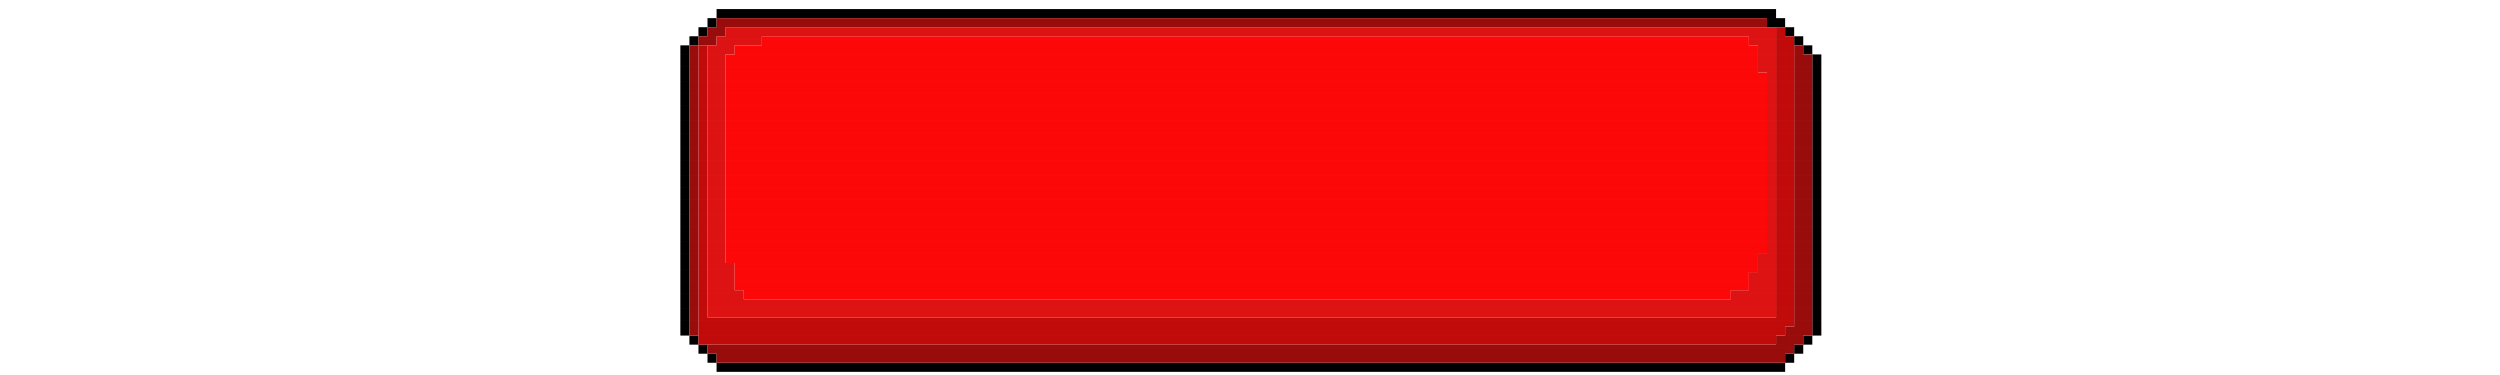 <?xml version="1.0" encoding="UTF-8"?>
<svg xmlns="http://www.w3.org/2000/svg" xmlns:xlink="http://www.w3.org/1999/xlink" width="100px" height="15px" viewBox="0 0 250 81" version="1.1">
<g id="surface1">
<path style="fill-rule:nonzero;fill:rgb(0%,0%,0%);fill-opacity:1;stroke-width:1;stroke-linecap:butt;stroke-linejoin:miter;stroke:rgb(0%,0%,0%);stroke-opacity:1;stroke-miterlimit:4;" d="M 15 2.998 L 365.999 2.998 M 15 4.003 L 365.999 4.003 M 15 5.002 L 365.999 5.002 M 11.997 6 L 15 6 M 362.997 6 L 369.002 6 M 11.997 6.999 L 15 6.999 M 362.997 6.999 L 369.002 6.999 M 11.997 7.997 L 15 7.997 M 362.997 7.997 L 369.002 7.997 M 9.001 9.002 L 11.997 9.002 M 369.002 9.002 L 371.998 9.002 M 9.001 10.001 L 11.997 10.001 M 369.002 10.001 L 371.998 10.001 M 9.001 10.999 L 11.997 10.999 M 369.002 10.999 L 371.998 10.999 M 5.999 11.998 L 9.001 11.998 M 371.998 11.998 L 375.001 11.998 M 5.999 13.003 L 9.001 13.003 M 371.998 13.003 L 375.001 13.003 M 5.999 14.001 L 9.001 14.001 M 371.998 14.001 L 375.001 14.001 M 3.002 15 L 5.999 15 M 375.001 15 L 378.003 15 M 3.002 15.999 L 5.999 15.999 M 375.001 15.999 L 378.003 15.999 M 3.002 16.997 L 5.999 16.997 M 375.001 16.997 L 378.003 16.997 M 3.002 18.002 L 5.999 18.002 M 378.003 18.002 L 380.999 18.002 M 3.002 19.001 L 5.999 19.001 M 378.003 19.001 L 380.999 19.001 M 3.002 19.999 L 5.999 19.999 M 378.003 19.999 L 380.999 19.999 M 3.002 20.998 L 5.999 20.998 M 378.003 20.998 L 380.999 20.998 M 3.002 22.003 L 5.999 22.003 M 378.003 22.003 L 380.999 22.003 M 3.002 23.001 L 5.999 23.001 M 378.003 23.001 L 380.999 23.001 M 3.002 24 L 5.999 24 M 378.003 24 L 380.999 24 M 3.002 24.998 L 5.999 24.998 M 378.003 24.998 L 380.999 24.998 M 3.002 25.997 L 5.999 25.997 M 378.003 25.997 L 380.999 25.997 M 3.002 27.002 L 5.999 27.002 M 378.003 27.002 L 380.999 27.002 M 3.002 28 L 5.999 28 M 378.003 28 L 380.999 28 M 3.002 28.999 L 5.999 28.999 M 378.003 28.999 L 380.999 28.999 M 3.002 29.998 L 5.999 29.998 M 378.003 29.998 L 380.999 29.998 M 3.002 31.002 L 5.999 31.002 M 378.003 31.002 L 380.999 31.002 M 3.002 32.001 L 5.999 32.001 M 378.003 32.001 L 380.999 32.001 M 3.002 33 L 5.999 33 M 378.003 33 L 380.999 33 M 3.002 33.998 L 5.999 33.998 M 378.003 33.998 L 380.999 33.998 M 3.002 35.003 L 5.999 35.003 M 378.003 35.003 L 380.999 35.003 M 3.002 36.002 L 5.999 36.002 M 378.003 36.002 L 380.999 36.002 M 3.002 37 L 5.999 37 M 378.003 37 L 380.999 37 M 3.002 37.999 L 5.999 37.999 M 378.003 37.999 L 380.999 37.999 M 3.002 38.997 L 5.999 38.997 M 378.003 38.997 L 380.999 38.997 M 3.002 40.002 L 5.999 40.002 M 378.003 40.002 L 380.999 40.002 M 3.002 41.001 L 5.999 41.001 M 378.003 41.001 L 380.999 41.001 M 3.002 41.999 L 5.999 41.999 M 378.003 41.999 L 380.999 41.999 M 3.002 42.998 L 5.999 42.998 M 378.003 42.998 L 380.999 42.998 M 3.002 44.003 L 5.999 44.003 M 378.003 44.003 L 380.999 44.003 M 3.002 45.001 L 5.999 45.001 M 378.003 45.001 L 380.999 45.001 M 3.002 46 L 5.999 46 M 378.003 46 L 380.999 46 M 3.002 46.999 L 5.999 46.999 M 378.003 46.999 L 380.999 46.999 M 3.002 47.997 L 5.999 47.997 M 378.003 47.997 L 380.999 47.997 M 3.002 49.002 L 5.999 49.002 M 378.003 49.002 L 380.999 49.002 M 3.002 50.001 L 5.999 50.001 M 378.003 50.001 L 380.999 50.001 M 3.002 50.999 L 5.999 50.999 M 378.003 50.999 L 380.999 50.999 M 3.002 51.998 L 5.999 51.998 M 378.003 51.998 L 380.999 51.998 M 3.002 53.003 L 5.999 53.003 M 378.003 53.003 L 380.999 53.003 M 3.002 54.001 L 5.999 54.001 M 378.003 54.001 L 380.999 54.001 M 3.002 55 L 5.999 55 M 378.003 55 L 380.999 55 M 3.002 55.998 L 5.999 55.998 M 378.003 55.998 L 380.999 55.998 M 3.002 56.997 L 5.999 56.997 M 378.003 56.997 L 380.999 56.997 M 3.002 58.002 L 5.999 58.002 M 378.003 58.002 L 380.999 58.002 M 3.002 59 L 5.999 59 M 378.003 59 L 380.999 59 M 3.002 59.999 L 5.999 59.999 M 378.003 59.999 L 380.999 59.999 M 3.002 60.998 L 5.999 60.998 M 378.003 60.998 L 380.999 60.998 M 3.002 62.002 L 5.999 62.002 M 378.003 62.002 L 380.999 62.002 M 3.002 63.001 L 5.999 63.001 M 378.003 63.001 L 380.999 63.001 M 3.002 64 L 5.999 64 M 378.003 64 L 380.999 64 M 3.002 64.998 L 5.999 64.998 M 378.003 64.998 L 380.999 64.998 M 3.002 66.003 L 5.999 66.003 M 378.003 66.003 L 380.999 66.003 M 3.002 67.002 L 5.999 67.002 M 378.003 67.002 L 380.999 67.002 M 3.002 68 L 5.999 68 M 378.003 68 L 380.999 68 M 3.002 68.999 L 5.999 68.999 M 378.003 68.999 L 380.999 68.999 M 3.002 69.997 L 5.999 69.997 M 378.003 69.997 L 380.999 69.997 M 3.002 71.002 L 5.999 71.002 M 378.003 71.002 L 380.999 71.002 M 3.002 72.001 L 5.999 72.001 M 378.003 72.001 L 380.999 72.001 M 3.002 72.999 L 5.999 72.999 M 378.003 72.999 L 380.999 72.999 M 3.002 73.998 L 5.999 73.998 M 378.003 73.998 L 380.999 73.998 M 3.002 75.003 L 5.999 75.003 M 378.003 75.003 L 380.999 75.003 M 3.002 76.001 L 5.999 76.001 M 378.003 76.001 L 380.999 76.001 M 3.002 77 L 5.999 77 M 378.003 77 L 380.999 77 M 3.002 77.999 L 5.999 77.999 M 378.003 77.999 L 380.999 77.999 M 3.002 78.997 L 5.999 78.997 M 378.003 78.997 L 380.999 78.997 M 3.002 80.002 L 5.999 80.002 M 378.003 80.002 L 380.999 80.002 M 3.002 81.001 L 5.999 81.001 M 378.003 81.001 L 380.999 81.001 M 3.002 81.999 L 5.999 81.999 M 378.003 81.999 L 380.999 81.999 M 3.002 82.998 L 5.999 82.998 M 378.003 82.998 L 380.999 82.998 M 3.002 84.003 L 5.999 84.003 M 378.003 84.003 L 380.999 84.003 M 3.002 85.001 L 5.999 85.001 M 378.003 85.001 L 380.999 85.001 M 3.002 86 L 5.999 86 M 378.003 86 L 380.999 86 M 3.002 86.998 L 5.999 86.998 M 378.003 86.998 L 380.999 86.998 M 3.002 87.997 L 5.999 87.997 M 378.003 87.997 L 380.999 87.997 M 3.002 89.002 L 5.999 89.002 M 378.003 89.002 L 380.999 89.002 M 3.002 90 L 5.999 90 M 378.003 90 L 380.999 90 M 3.002 90.999 L 5.999 90.999 M 378.003 90.999 L 380.999 90.999 M 3.002 91.998 L 5.999 91.998 M 378.003 91.998 L 380.999 91.998 M 3.002 93.002 L 5.999 93.002 M 378.003 93.002 L 380.999 93.002 M 3.002 94.001 L 5.999 94.001 M 378.003 94.001 L 380.999 94.001 M 3.002 95 L 5.999 95 M 378.003 95 L 380.999 95 M 3.002 95.998 L 5.999 95.998 M 378.003 95.998 L 380.999 95.998 M 3.002 97.003 L 5.999 97.003 M 378.003 97.003 L 380.999 97.003 M 3.002 98.002 L 5.999 98.002 M 378.003 98.002 L 380.999 98.002 M 3.002 99 L 5.999 99 M 378.003 99 L 380.999 99 M 3.002 99.999 L 5.999 99.999 M 378.003 99.999 L 380.999 99.999 M 3.002 100.997 L 5.999 100.997 M 378.003 100.997 L 380.999 100.997 M 3.002 102.002 L 5.999 102.002 M 378.003 102.002 L 380.999 102.002 M 3.002 103.001 L 5.999 103.001 M 378.003 103.001 L 380.999 103.001 M 3.002 103.999 L 5.999 103.999 M 378.003 103.999 L 380.999 103.999 M 3.002 104.998 L 5.999 104.998 M 378.003 104.998 L 380.999 104.998 M 3.002 106.003 L 5.999 106.003 M 378.003 106.003 L 380.999 106.003 M 3.002 107.001 L 5.999 107.001 M 378.003 107.001 L 380.999 107.001 M 3.002 108 L 5.999 108 M 378.003 108 L 380.999 108 M 3.002 108.999 L 5.999 108.999 M 378.003 108.999 L 380.999 108.999 M 3.002 109.997 L 5.999 109.997 M 378.003 109.997 L 380.999 109.997 M 5.999 111.002 L 9.001 111.002 M 375.001 111.002 L 378.003 111.002 M 5.999 112.001 L 9.001 112.001 M 375.001 112.001 L 378.003 112.001 M 5.999 112.999 L 9.001 112.999 M 375.001 112.999 L 378.003 112.999 M 9.001 113.998 L 11.997 113.998 M 371.998 113.998 L 375.001 113.998 M 9.001 115.003 L 11.997 115.003 M 371.998 115.003 L 375.001 115.003 M 9.001 116.001 L 11.997 116.001 M 371.998 116.001 L 375.001 116.001 M 11.997 117 L 15 117 M 369.002 117 L 371.998 117 M 11.997 117.998 L 15 117.998 M 369.002 117.998 L 371.998 117.998 M 11.997 118.997 L 15 118.997 M 369.002 118.997 L 371.998 118.997 M 15 120.002 L 369.002 120.002 M 15 121 L 369.002 121 M 15 121.999 L 369.002 121.999 " transform="matrix(0.652,0,0,0.653,0,0.327)"/>
<path style="fill-rule:nonzero;fill:rgb(0%,0%,0%);fill-opacity:1;stroke-width:1;stroke-linecap:butt;stroke-linejoin:miter;stroke:rgb(59.608%,4.706%,4.706%);stroke-opacity:1;stroke-miterlimit:4;" d="M 15 6 L 362.997 6 M 15 6.999 L 362.997 6.999 M 15 7.997 L 362.997 7.997 M 11.997 9.002 L 18.002 9.002 M 11.997 10.001 L 18.002 10.001 M 11.997 10.999 L 18.002 10.999 M 9.001 11.998 L 15 11.998 M 9.001 13.003 L 15 13.003 M 9.001 14.001 L 15 14.001 M 5.999 15 L 9.001 15 M 371.998 15 L 375.001 15 M 5.999 15.999 L 9.001 15.999 M 371.998 15.999 L 375.001 15.999 M 5.999 16.997 L 9.001 16.997 M 371.998 16.997 L 375.001 16.997 M 5.999 18.002 L 9.001 18.002 M 371.998 18.002 L 378.003 18.002 M 5.999 19.001 L 9.001 19.001 M 371.998 19.001 L 378.003 19.001 M 5.999 19.999 L 9.001 19.999 M 371.998 19.999 L 378.003 19.999 M 5.999 20.998 L 9.001 20.998 M 371.998 20.998 L 378.003 20.998 M 5.999 22.003 L 9.001 22.003 M 371.998 22.003 L 378.003 22.003 M 5.999 23.001 L 9.001 23.001 M 371.998 23.001 L 378.003 23.001 M 5.999 24 L 9.001 24 M 371.998 24 L 378.003 24 M 5.999 24.998 L 9.001 24.998 M 371.998 24.998 L 378.003 24.998 M 5.999 25.997 L 9.001 25.997 M 371.998 25.997 L 378.003 25.997 M 5.999 27.002 L 9.001 27.002 M 371.998 27.002 L 378.003 27.002 M 5.999 28 L 9.001 28 M 371.998 28 L 378.003 28 M 5.999 28.999 L 9.001 28.999 M 371.998 28.999 L 378.003 28.999 M 5.999 29.998 L 9.001 29.998 M 371.998 29.998 L 378.003 29.998 M 5.999 31.002 L 9.001 31.002 M 371.998 31.002 L 378.003 31.002 M 5.999 32.001 L 9.001 32.001 M 371.998 32.001 L 378.003 32.001 M 5.999 33 L 9.001 33 M 371.998 33 L 378.003 33 M 5.999 33.998 L 9.001 33.998 M 371.998 33.998 L 378.003 33.998 M 5.999 35.003 L 9.001 35.003 M 371.998 35.003 L 378.003 35.003 M 5.999 36.002 L 9.001 36.002 M 371.998 36.002 L 378.003 36.002 M 5.999 37 L 9.001 37 M 371.998 37 L 378.003 37 M 5.999 37.999 L 9.001 37.999 M 371.998 37.999 L 378.003 37.999 M 5.999 38.997 L 9.001 38.997 M 371.998 38.997 L 378.003 38.997 M 5.999 40.002 L 9.001 40.002 M 371.998 40.002 L 378.003 40.002 M 5.999 41.001 L 9.001 41.001 M 371.998 41.001 L 378.003 41.001 M 5.999 41.999 L 9.001 41.999 M 371.998 41.999 L 378.003 41.999 M 5.999 42.998 L 9.001 42.998 M 371.998 42.998 L 378.003 42.998 M 5.999 44.003 L 9.001 44.003 M 371.998 44.003 L 378.003 44.003 M 5.999 45.001 L 9.001 45.001 M 371.998 45.001 L 378.003 45.001 M 5.999 46 L 9.001 46 M 371.998 46 L 378.003 46 M 5.999 46.999 L 9.001 46.999 M 371.998 46.999 L 378.003 46.999 M 5.999 47.997 L 9.001 47.997 M 371.998 47.997 L 378.003 47.997 M 5.999 49.002 L 9.001 49.002 M 371.998 49.002 L 378.003 49.002 M 5.999 50.001 L 9.001 50.001 M 371.998 50.001 L 378.003 50.001 M 5.999 50.999 L 9.001 50.999 M 371.998 50.999 L 378.003 50.999 M 5.999 51.998 L 9.001 51.998 M 371.998 51.998 L 378.003 51.998 M 5.999 53.003 L 9.001 53.003 M 371.998 53.003 L 378.003 53.003 M 5.999 54.001 L 9.001 54.001 M 371.998 54.001 L 378.003 54.001 M 5.999 55 L 9.001 55 M 371.998 55 L 378.003 55 M 5.999 55.998 L 9.001 55.998 M 371.998 55.998 L 378.003 55.998 M 5.999 56.997 L 9.001 56.997 M 371.998 56.997 L 378.003 56.997 M 5.999 58.002 L 9.001 58.002 M 371.998 58.002 L 378.003 58.002 M 5.999 59 L 9.001 59 M 371.998 59 L 378.003 59 M 5.999 59.999 L 9.001 59.999 M 371.998 59.999 L 378.003 59.999 M 5.999 60.998 L 9.001 60.998 M 371.998 60.998 L 378.003 60.998 M 5.999 62.002 L 9.001 62.002 M 371.998 62.002 L 378.003 62.002 M 5.999 63.001 L 9.001 63.001 M 371.998 63.001 L 378.003 63.001 M 5.999 64 L 9.001 64 M 371.998 64 L 378.003 64 M 5.999 64.998 L 9.001 64.998 M 371.998 64.998 L 378.003 64.998 M 5.999 66.003 L 9.001 66.003 M 371.998 66.003 L 378.003 66.003 M 5.999 67.002 L 9.001 67.002 M 371.998 67.002 L 378.003 67.002 M 5.999 68 L 9.001 68 M 371.998 68 L 378.003 68 M 5.999 68.999 L 9.001 68.999 M 371.998 68.999 L 378.003 68.999 M 5.999 69.997 L 9.001 69.997 M 371.998 69.997 L 378.003 69.997 M 5.999 71.002 L 9.001 71.002 M 371.998 71.002 L 378.003 71.002 M 5.999 72.001 L 9.001 72.001 M 371.998 72.001 L 378.003 72.001 M 5.999 72.999 L 9.001 72.999 M 371.998 72.999 L 378.003 72.999 M 5.999 73.998 L 9.001 73.998 M 371.998 73.998 L 378.003 73.998 M 5.999 75.003 L 9.001 75.003 M 371.998 75.003 L 378.003 75.003 M 5.999 76.001 L 9.001 76.001 M 371.998 76.001 L 378.003 76.001 M 5.999 77 L 9.001 77 M 371.998 77 L 378.003 77 M 5.999 77.999 L 9.001 77.999 M 371.998 77.999 L 378.003 77.999 M 5.999 78.997 L 9.001 78.997 M 371.998 78.997 L 378.003 78.997 M 5.999 80.002 L 9.001 80.002 M 371.998 80.002 L 378.003 80.002 M 5.999 81.001 L 9.001 81.001 M 371.998 81.001 L 378.003 81.001 M 5.999 81.999 L 9.001 81.999 M 371.998 81.999 L 378.003 81.999 M 5.999 82.998 L 9.001 82.998 M 371.998 82.998 L 378.003 82.998 M 5.999 84.003 L 9.001 84.003 M 371.998 84.003 L 378.003 84.003 M 5.999 85.001 L 9.001 85.001 M 371.998 85.001 L 378.003 85.001 M 5.999 86 L 9.001 86 M 371.998 86 L 378.003 86 M 5.999 86.998 L 9.001 86.998 M 371.998 86.998 L 378.003 86.998 M 5.999 87.997 L 9.001 87.997 M 371.998 87.997 L 378.003 87.997 M 5.999 89.002 L 9.001 89.002 M 371.998 89.002 L 378.003 89.002 M 5.999 90 L 9.001 90 M 371.998 90 L 378.003 90 M 5.999 90.999 L 9.001 90.999 M 371.998 90.999 L 378.003 90.999 M 5.999 91.998 L 9.001 91.998 M 371.998 91.998 L 378.003 91.998 M 5.999 93.002 L 9.001 93.002 M 371.998 93.002 L 378.003 93.002 M 5.999 94.001 L 9.001 94.001 M 371.998 94.001 L 378.003 94.001 M 5.999 95 L 9.001 95 M 371.998 95 L 378.003 95 M 5.999 95.998 L 9.001 95.998 M 371.998 95.998 L 378.003 95.998 M 5.999 97.003 L 9.001 97.003 M 371.998 97.003 L 378.003 97.003 M 5.999 98.002 L 9.001 98.002 M 371.998 98.002 L 378.003 98.002 M 5.999 99 L 9.001 99 M 371.998 99 L 378.003 99 M 5.999 99.999 L 9.001 99.999 M 371.998 99.999 L 378.003 99.999 M 5.999 100.997 L 9.001 100.997 M 371.998 100.997 L 378.003 100.997 M 5.999 102.002 L 9.001 102.002 M 371.998 102.002 L 378.003 102.002 M 5.999 103.001 L 9.001 103.001 M 371.998 103.001 L 378.003 103.001 M 5.999 103.999 L 9.001 103.999 M 371.998 103.999 L 378.003 103.999 M 5.999 104.998 L 9.001 104.998 M 371.998 104.998 L 378.003 104.998 M 5.999 106.003 L 9.001 106.003 M 371.998 106.003 L 378.003 106.003 M 5.999 107.001 L 9.001 107.001 M 371.998 107.001 L 378.003 107.001 M 5.999 108 L 9.001 108 M 369.002 108 L 378.003 108 M 5.999 108.999 L 9.001 108.999 M 369.002 108.999 L 378.003 108.999 M 5.999 109.997 L 9.001 109.997 M 369.002 109.997 L 378.003 109.997 M 365.999 111.002 L 375.001 111.002 M 365.999 112.001 L 375.001 112.001 M 365.999 112.999 L 375.001 112.999 M 11.997 113.998 L 371.998 113.998 M 11.997 115.003 L 371.998 115.003 M 11.997 116.001 L 371.998 116.001 M 15 117 L 369.002 117 M 15 117.998 L 369.002 117.998 M 15 118.997 L 369.002 118.997 " transform="matrix(0.652,0,0,0.653,0,0.327)"/>
<path style="fill-rule:nonzero;fill:rgb(0%,0%,0%);fill-opacity:1;stroke-width:1;stroke-linecap:butt;stroke-linejoin:miter;stroke:rgb(86.667%,7.059%,7.059%);stroke-opacity:1;stroke-miterlimit:4;" d="M 18.002 9.002 L 365.999 9.002 M 18.002 10.001 L 365.999 10.001 M 18.002 10.999 L 365.999 10.999 M 15 11.998 L 30 11.998 M 356.998 11.998 L 365.999 11.998 M 15 13.003 L 30 13.003 M 356.998 13.003 L 365.999 13.003 M 15 14.001 L 30 14.001 M 356.998 14.001 L 365.999 14.001 M 11.997 15 L 20.998 15 M 360.001 15 L 365.999 15 M 11.997 15.999 L 20.998 15.999 M 360.001 15.999 L 365.999 15.999 M 11.997 16.997 L 20.998 16.997 M 360.001 16.997 L 365.999 16.997 M 11.997 18.002 L 18.002 18.002 M 360.001 18.002 L 365.999 18.002 M 11.997 19.001 L 18.002 19.001 M 360.001 19.001 L 365.999 19.001 M 11.997 19.999 L 18.002 19.999 M 360.001 19.999 L 365.999 19.999 M 11.997 20.998 L 18.002 20.998 M 360.001 20.998 L 365.999 20.998 M 11.997 22.003 L 18.002 22.003 M 360.001 22.003 L 365.999 22.003 M 11.997 23.001 L 18.002 23.001 M 360.001 23.001 L 365.999 23.001 M 11.997 24 L 18.002 24 M 362.997 24 L 365.999 24 M 11.997 24.998 L 18.002 24.998 M 362.997 24.998 L 365.999 24.998 M 11.997 25.997 L 18.002 25.997 M 362.997 25.997 L 365.999 25.997 M 11.997 27.002 L 18.002 27.002 M 362.997 27.002 L 365.999 27.002 M 11.997 28 L 18.002 28 M 362.997 28 L 365.999 28 M 11.997 28.999 L 18.002 28.999 M 362.997 28.999 L 365.999 28.999 M 11.997 29.998 L 18.002 29.998 M 362.997 29.998 L 365.999 29.998 M 11.997 31.002 L 18.002 31.002 M 362.997 31.002 L 365.999 31.002 M 11.997 32.001 L 18.002 32.001 M 362.997 32.001 L 365.999 32.001 M 11.997 33 L 18.002 33 M 362.997 33 L 365.999 33 M 11.997 33.998 L 18.002 33.998 M 362.997 33.998 L 365.999 33.998 M 11.997 35.003 L 18.002 35.003 M 362.997 35.003 L 365.999 35.003 M 11.997 36.002 L 18.002 36.002 M 362.997 36.002 L 365.999 36.002 M 11.997 37 L 18.002 37 M 362.997 37 L 365.999 37 M 11.997 37.999 L 18.002 37.999 M 362.997 37.999 L 365.999 37.999 M 11.997 38.997 L 18.002 38.997 M 362.997 38.997 L 365.999 38.997 M 11.997 40.002 L 18.002 40.002 M 362.997 40.002 L 365.999 40.002 M 11.997 41.001 L 18.002 41.001 M 362.997 41.001 L 365.999 41.001 M 11.997 41.999 L 18.002 41.999 M 362.997 41.999 L 365.999 41.999 M 11.997 42.998 L 18.002 42.998 M 362.997 42.998 L 365.999 42.998 M 11.997 44.003 L 18.002 44.003 M 362.997 44.003 L 365.999 44.003 M 11.997 45.001 L 18.002 45.001 M 362.997 45.001 L 365.999 45.001 M 11.997 46 L 18.002 46 M 362.997 46 L 365.999 46 M 11.997 46.999 L 18.002 46.999 M 362.997 46.999 L 365.999 46.999 M 11.997 47.997 L 18.002 47.997 M 362.997 47.997 L 365.999 47.997 M 11.997 49.002 L 18.002 49.002 M 362.997 49.002 L 365.999 49.002 M 11.997 50.001 L 18.002 50.001 M 362.997 50.001 L 365.999 50.001 M 11.997 50.999 L 18.002 50.999 M 362.997 50.999 L 365.999 50.999 M 11.997 51.998 L 18.002 51.998 M 362.997 51.998 L 365.999 51.998 M 11.997 53.003 L 18.002 53.003 M 362.997 53.003 L 365.999 53.003 M 11.997 54.001 L 18.002 54.001 M 362.997 54.001 L 365.999 54.001 M 11.997 55 L 18.002 55 M 362.997 55 L 365.999 55 M 11.997 55.998 L 18.002 55.998 M 362.997 55.998 L 365.999 55.998 M 11.997 56.997 L 18.002 56.997 M 362.997 56.997 L 365.999 56.997 M 11.997 58.002 L 18.002 58.002 M 362.997 58.002 L 365.999 58.002 M 11.997 59 L 18.002 59 M 362.997 59 L 365.999 59 M 11.997 59.999 L 18.002 59.999 M 362.997 59.999 L 365.999 59.999 M 11.997 60.998 L 18.002 60.998 M 362.997 60.998 L 365.999 60.998 M 11.997 62.002 L 18.002 62.002 M 362.997 62.002 L 365.999 62.002 M 11.997 63.001 L 18.002 63.001 M 362.997 63.001 L 365.999 63.001 M 11.997 64 L 18.002 64 M 362.997 64 L 365.999 64 M 11.997 64.998 L 18.002 64.998 M 362.997 64.998 L 365.999 64.998 M 11.997 66.003 L 18.002 66.003 M 362.997 66.003 L 365.999 66.003 M 11.997 67.002 L 18.002 67.002 M 362.997 67.002 L 365.999 67.002 M 11.997 68 L 18.002 68 M 362.997 68 L 365.999 68 M 11.997 68.999 L 18.002 68.999 M 362.997 68.999 L 365.999 68.999 M 11.997 69.997 L 18.002 69.997 M 362.997 69.997 L 365.999 69.997 M 11.997 71.002 L 18.002 71.002 M 362.997 71.002 L 365.999 71.002 M 11.997 72.001 L 18.002 72.001 M 362.997 72.001 L 365.999 72.001 M 11.997 72.999 L 18.002 72.999 M 362.997 72.999 L 365.999 72.999 M 11.997 73.998 L 18.002 73.998 M 362.997 73.998 L 365.999 73.998 M 11.997 75.003 L 18.002 75.003 M 362.997 75.003 L 365.999 75.003 M 11.997 76.001 L 18.002 76.001 M 362.997 76.001 L 365.999 76.001 M 11.997 77 L 18.002 77 M 362.997 77 L 365.999 77 M 11.997 77.999 L 18.002 77.999 M 362.997 77.999 L 365.999 77.999 M 11.997 78.997 L 18.002 78.997 M 362.997 78.997 L 365.999 78.997 M 11.997 80.002 L 18.002 80.002 M 362.997 80.002 L 365.999 80.002 M 11.997 81.001 L 18.002 81.001 M 362.997 81.001 L 365.999 81.001 M 11.997 81.999 L 18.002 81.999 M 362.997 81.999 L 365.999 81.999 M 11.997 82.998 L 18.002 82.998 M 362.997 82.998 L 365.999 82.998 M 11.997 84.003 L 18.002 84.003 M 360.001 84.003 L 365.999 84.003 M 11.997 85.001 L 18.002 85.001 M 360.001 85.001 L 365.999 85.001 M 11.997 86 L 18.002 86 M 360.001 86 L 365.999 86 M 11.997 86.998 L 20.998 86.998 M 360.001 86.998 L 365.999 86.998 M 11.997 87.997 L 20.998 87.997 M 360.001 87.997 L 365.999 87.997 M 11.997 89.002 L 20.998 89.002 M 360.001 89.002 L 365.999 89.002 M 11.997 90 L 20.998 90 M 356.998 90 L 365.999 90 M 11.997 90.999 L 20.998 90.999 M 356.998 90.999 L 365.999 90.999 M 11.997 91.998 L 20.998 91.998 M 356.998 91.998 L 365.999 91.998 M 11.997 93.002 L 20.998 93.002 M 356.998 93.002 L 365.999 93.002 M 11.997 94.001 L 20.998 94.001 M 356.998 94.001 L 365.999 94.001 M 11.997 95 L 20.998 95 M 356.998 95 L 365.999 95 M 11.997 95.998 L 24.001 95.998 M 351 95.998 L 365.999 95.998 M 11.997 97.003 L 24.001 97.003 M 351 97.003 L 365.999 97.003 M 11.997 98.002 L 24.001 98.002 M 351 98.002 L 365.999 98.002 M 11.997 99 L 365.999 99 M 11.997 99.999 L 365.999 99.999 M 11.997 100.997 L 365.999 100.997 M 11.997 102.002 L 365.999 102.002 M 11.997 103.001 L 365.999 103.001 M 11.997 103.999 L 365.999 103.999 " transform="matrix(0.652,0,0,0.653,0,0.327)"/>
<path style="fill-rule:nonzero;fill:rgb(0%,0%,0%);fill-opacity:1;stroke-width:1;stroke-linecap:butt;stroke-linejoin:miter;stroke:rgb(75.686%,3.922%,3.922%);stroke-opacity:1;stroke-miterlimit:4;" d="M 365.999 9.002 L 369.002 9.002 M 365.999 10.001 L 369.002 10.001 M 365.999 10.999 L 369.002 10.999 M 365.999 11.998 L 371.998 11.998 M 365.999 13.003 L 371.998 13.003 M 365.999 14.001 L 371.998 14.001 M 9.001 15 L 11.997 15 M 365.999 15 L 371.998 15 M 9.001 15.999 L 11.997 15.999 M 365.999 15.999 L 371.998 15.999 M 9.001 16.997 L 11.997 16.997 M 365.999 16.997 L 371.998 16.997 M 9.001 18.002 L 11.997 18.002 M 365.999 18.002 L 371.998 18.002 M 9.001 19.001 L 11.997 19.001 M 365.999 19.001 L 371.998 19.001 M 9.001 19.999 L 11.997 19.999 M 365.999 19.999 L 371.998 19.999 M 9.001 20.998 L 11.997 20.998 M 365.999 20.998 L 371.998 20.998 M 9.001 22.003 L 11.997 22.003 M 365.999 22.003 L 371.998 22.003 M 9.001 23.001 L 11.997 23.001 M 365.999 23.001 L 371.998 23.001 M 9.001 24 L 11.997 24 M 365.999 24 L 371.998 24 M 9.001 24.998 L 11.997 24.998 M 365.999 24.998 L 371.998 24.998 M 9.001 25.997 L 11.997 25.997 M 365.999 25.997 L 371.998 25.997 M 9.001 27.002 L 11.997 27.002 M 365.999 27.002 L 371.998 27.002 M 9.001 28 L 11.997 28 M 365.999 28 L 371.998 28 M 9.001 28.999 L 11.997 28.999 M 365.999 28.999 L 371.998 28.999 M 9.001 29.998 L 11.997 29.998 M 365.999 29.998 L 371.998 29.998 M 9.001 31.002 L 11.997 31.002 M 365.999 31.002 L 371.998 31.002 M 9.001 32.001 L 11.997 32.001 M 365.999 32.001 L 371.998 32.001 M 9.001 33 L 11.997 33 M 365.999 33 L 371.998 33 M 9.001 33.998 L 11.997 33.998 M 365.999 33.998 L 371.998 33.998 M 9.001 35.003 L 11.997 35.003 M 365.999 35.003 L 371.998 35.003 M 9.001 36.002 L 11.997 36.002 M 365.999 36.002 L 371.998 36.002 M 9.001 37 L 11.997 37 M 365.999 37 L 371.998 37 M 9.001 37.999 L 11.997 37.999 M 365.999 37.999 L 371.998 37.999 M 9.001 38.997 L 11.997 38.997 M 365.999 38.997 L 371.998 38.997 M 9.001 40.002 L 11.997 40.002 M 365.999 40.002 L 371.998 40.002 M 9.001 41.001 L 11.997 41.001 M 365.999 41.001 L 371.998 41.001 M 9.001 41.999 L 11.997 41.999 M 365.999 41.999 L 371.998 41.999 M 9.001 42.998 L 11.997 42.998 M 365.999 42.998 L 371.998 42.998 M 9.001 44.003 L 11.997 44.003 M 365.999 44.003 L 371.998 44.003 M 9.001 45.001 L 11.997 45.001 M 365.999 45.001 L 371.998 45.001 M 9.001 46 L 11.997 46 M 365.999 46 L 371.998 46 M 9.001 46.999 L 11.997 46.999 M 365.999 46.999 L 371.998 46.999 M 9.001 47.997 L 11.997 47.997 M 365.999 47.997 L 371.998 47.997 M 9.001 49.002 L 11.997 49.002 M 365.999 49.002 L 371.998 49.002 M 9.001 50.001 L 11.997 50.001 M 365.999 50.001 L 371.998 50.001 M 9.001 50.999 L 11.997 50.999 M 365.999 50.999 L 371.998 50.999 M 9.001 51.998 L 11.997 51.998 M 365.999 51.998 L 371.998 51.998 M 9.001 53.003 L 11.997 53.003 M 365.999 53.003 L 371.998 53.003 M 9.001 54.001 L 11.997 54.001 M 365.999 54.001 L 371.998 54.001 M 9.001 55 L 11.997 55 M 365.999 55 L 371.998 55 M 9.001 55.998 L 11.997 55.998 M 365.999 55.998 L 371.998 55.998 M 9.001 56.997 L 11.997 56.997 M 365.999 56.997 L 371.998 56.997 M 9.001 58.002 L 11.997 58.002 M 365.999 58.002 L 371.998 58.002 M 9.001 59 L 11.997 59 M 365.999 59 L 371.998 59 M 9.001 59.999 L 11.997 59.999 M 365.999 59.999 L 371.998 59.999 M 9.001 60.998 L 11.997 60.998 M 365.999 60.998 L 371.998 60.998 M 9.001 62.002 L 11.997 62.002 M 365.999 62.002 L 371.998 62.002 M 9.001 63.001 L 11.997 63.001 M 365.999 63.001 L 371.998 63.001 M 9.001 64 L 11.997 64 M 365.999 64 L 371.998 64 M 9.001 64.998 L 11.997 64.998 M 365.999 64.998 L 371.998 64.998 M 9.001 66.003 L 11.997 66.003 M 365.999 66.003 L 371.998 66.003 M 9.001 67.002 L 11.997 67.002 M 365.999 67.002 L 371.998 67.002 M 9.001 68 L 11.997 68 M 365.999 68 L 371.998 68 M 9.001 68.999 L 11.997 68.999 M 365.999 68.999 L 371.998 68.999 M 9.001 69.997 L 11.997 69.997 M 365.999 69.997 L 371.998 69.997 M 9.001 71.002 L 11.997 71.002 M 365.999 71.002 L 371.998 71.002 M 9.001 72.001 L 11.997 72.001 M 365.999 72.001 L 371.998 72.001 M 9.001 72.999 L 11.997 72.999 M 365.999 72.999 L 371.998 72.999 M 9.001 73.998 L 11.997 73.998 M 365.999 73.998 L 371.998 73.998 M 9.001 75.003 L 11.997 75.003 M 365.999 75.003 L 371.998 75.003 M 9.001 76.001 L 11.997 76.001 M 365.999 76.001 L 371.998 76.001 M 9.001 77 L 11.997 77 M 365.999 77 L 371.998 77 M 9.001 77.999 L 11.997 77.999 M 365.999 77.999 L 371.998 77.999 M 9.001 78.997 L 11.997 78.997 M 365.999 78.997 L 371.998 78.997 M 9.001 80.002 L 11.997 80.002 M 365.999 80.002 L 371.998 80.002 M 9.001 81.001 L 11.997 81.001 M 365.999 81.001 L 371.998 81.001 M 9.001 81.999 L 11.997 81.999 M 365.999 81.999 L 371.998 81.999 M 9.001 82.998 L 11.997 82.998 M 365.999 82.998 L 371.998 82.998 M 9.001 84.003 L 11.997 84.003 M 365.999 84.003 L 371.998 84.003 M 9.001 85.001 L 11.997 85.001 M 365.999 85.001 L 371.998 85.001 M 9.001 86 L 11.997 86 M 365.999 86 L 371.998 86 M 9.001 86.998 L 11.997 86.998 M 365.999 86.998 L 371.998 86.998 M 9.001 87.997 L 11.997 87.997 M 365.999 87.997 L 371.998 87.997 M 9.001 89.002 L 11.997 89.002 M 365.999 89.002 L 371.998 89.002 M 9.001 90 L 11.997 90 M 365.999 90 L 371.998 90 M 9.001 90.999 L 11.997 90.999 M 365.999 90.999 L 371.998 90.999 M 9.001 91.998 L 11.997 91.998 M 365.999 91.998 L 371.998 91.998 M 9.001 93.002 L 11.997 93.002 M 365.999 93.002 L 371.998 93.002 M 9.001 94.001 L 11.997 94.001 M 365.999 94.001 L 371.998 94.001 M 9.001 95 L 11.997 95 M 365.999 95 L 371.998 95 M 9.001 95.998 L 11.997 95.998 M 365.999 95.998 L 371.998 95.998 M 9.001 97.003 L 11.997 97.003 M 365.999 97.003 L 371.998 97.003 M 9.001 98.002 L 11.997 98.002 M 365.999 98.002 L 371.998 98.002 M 9.001 99 L 11.997 99 M 365.999 99 L 371.998 99 M 9.001 99.999 L 11.997 99.999 M 365.999 99.999 L 371.998 99.999 M 9.001 100.997 L 11.997 100.997 M 365.999 100.997 L 371.998 100.997 M 9.001 102.002 L 11.997 102.002 M 365.999 102.002 L 371.998 102.002 M 9.001 103.001 L 11.997 103.001 M 365.999 103.001 L 371.998 103.001 M 9.001 103.999 L 11.997 103.999 M 365.999 103.999 L 371.998 103.999 M 9.001 104.998 L 371.998 104.998 M 9.001 106.003 L 371.998 106.003 M 9.001 107.001 L 371.998 107.001 M 9.001 108 L 369.002 108 M 9.001 108.999 L 369.002 108.999 M 9.001 109.997 L 369.002 109.997 M 9.001 111.002 L 365.999 111.002 M 9.001 112.001 L 365.999 112.001 M 9.001 112.999 L 365.999 112.999 " transform="matrix(0.652,0,0,0.653,0,0.327)"/>
<path style="fill-rule:nonzero;fill:rgb(0%,0%,0%);fill-opacity:1;stroke-width:1;stroke-linecap:butt;stroke-linejoin:miter;stroke:rgb(99.216%,3.137%,3.137%);stroke-opacity:1;stroke-miterlimit:4;" d="M 30 11.998 L 356.998 11.998 M 30 13.003 L 356.998 13.003 M 30 14.001 L 356.998 14.001 M 20.998 15 L 360.001 15 M 20.998 15.999 L 360.001 15.999 M 20.998 16.997 L 360.001 16.997 M 18.002 18.002 L 360.001 18.002 M 18.002 19.001 L 360.001 19.001 M 18.002 19.999 L 360.001 19.999 M 18.002 20.998 L 360.001 20.998 M 18.002 22.003 L 360.001 22.003 M 18.002 23.001 L 360.001 23.001 M 18.002 24 L 362.997 24 M 18.002 24.998 L 362.997 24.998 M 18.002 25.997 L 362.997 25.997 M 18.002 27.002 L 362.997 27.002 M 18.002 28 L 362.997 28 M 18.002 28.999 L 362.997 28.999 M 18.002 29.998 L 362.997 29.998 M 18.002 31.002 L 362.997 31.002 M 18.002 32.001 L 362.997 32.001 M 18.002 33 L 362.997 33 M 18.002 33.998 L 362.997 33.998 M 18.002 35.003 L 362.997 35.003 M 18.002 36.002 L 362.997 36.002 M 18.002 37 L 362.997 37 M 18.002 37.999 L 362.997 37.999 M 18.002 38.997 L 362.997 38.997 M 18.002 40.002 L 362.997 40.002 M 18.002 41.001 L 362.997 41.001 M 18.002 41.999 L 362.997 41.999 M 18.002 42.998 L 362.997 42.998 M 18.002 44.003 L 362.997 44.003 M 18.002 45.001 L 362.997 45.001 M 18.002 46 L 362.997 46 M 18.002 46.999 L 362.997 46.999 M 18.002 47.997 L 362.997 47.997 M 18.002 49.002 L 362.997 49.002 M 18.002 50.001 L 362.997 50.001 M 18.002 50.999 L 362.997 50.999 M 18.002 51.998 L 362.997 51.998 M 18.002 53.003 L 362.997 53.003 M 18.002 54.001 L 362.997 54.001 M 18.002 55 L 362.997 55 M 18.002 55.998 L 362.997 55.998 M 18.002 56.997 L 362.997 56.997 M 18.002 58.002 L 362.997 58.002 M 18.002 59 L 362.997 59 M 18.002 59.999 L 362.997 59.999 M 18.002 60.998 L 362.997 60.998 M 18.002 62.002 L 362.997 62.002 M 18.002 63.001 L 362.997 63.001 M 18.002 64 L 362.997 64 M 18.002 64.998 L 362.997 64.998 M 18.002 66.003 L 362.997 66.003 M 18.002 67.002 L 362.997 67.002 M 18.002 68 L 362.997 68 M 18.002 68.999 L 362.997 68.999 M 18.002 69.997 L 362.997 69.997 M 18.002 71.002 L 362.997 71.002 M 18.002 72.001 L 362.997 72.001 M 18.002 72.999 L 362.997 72.999 M 18.002 73.998 L 362.997 73.998 M 18.002 75.003 L 362.997 75.003 M 18.002 76.001 L 362.997 76.001 M 18.002 77 L 362.997 77 M 18.002 77.999 L 362.997 77.999 M 18.002 78.997 L 362.997 78.997 M 18.002 80.002 L 362.997 80.002 M 18.002 81.001 L 362.997 81.001 M 18.002 81.999 L 362.997 81.999 M 18.002 82.998 L 362.997 82.998 M 18.002 84.003 L 360.001 84.003 M 18.002 85.001 L 360.001 85.001 M 18.002 86 L 360.001 86 M 20.998 86.998 L 360.001 86.998 M 20.998 87.997 L 360.001 87.997 M 20.998 89.002 L 360.001 89.002 M 20.998 90 L 356.998 90 M 20.998 90.999 L 356.998 90.999 M 20.998 91.998 L 356.998 91.998 M 20.998 93.002 L 356.998 93.002 M 20.998 94.001 L 356.998 94.001 M 20.998 95 L 356.998 95 M 24.001 95.998 L 351 95.998 M 24.001 97.003 L 351 97.003 M 24.001 98.002 L 351 98.002 " transform="matrix(0.652,0,0,0.653,0,0.327)"/>
</g>
</svg>
